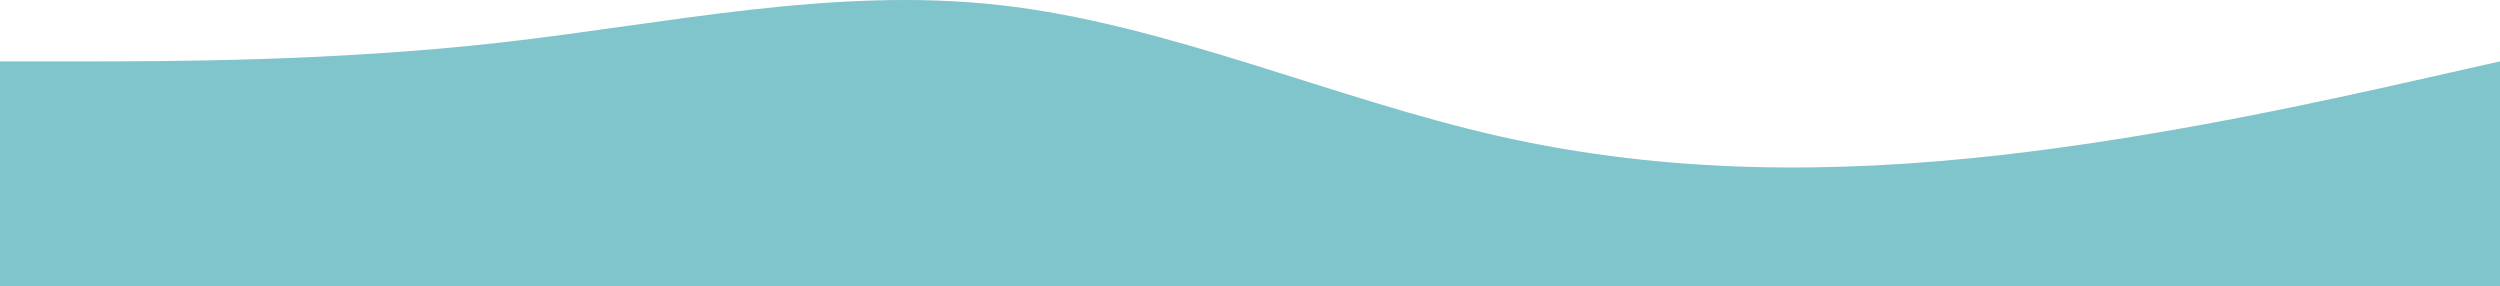 <svg width="1920" height="220" viewBox="0 0 1920 220" fill="none" xmlns="http://www.w3.org/2000/svg">
<path d="M0 47.141H64C128 47.141 256 47.141 384 32.736C512 18.331 640 -10.479 768 3.926C896 18.331 1024 75.951 1152 104.761C1280 133.57 1408 133.57 1536 119.165C1664 104.761 1792 75.951 1856 61.546L1920 47.141V220H1856C1792 220 1664 220 1536 220C1408 220 1280 220 1152 220C1024 220 896 220 768 220C640 220 512 220 384 220C256 220 128 220 64 220H0V47.141Z" fill="#80C4CC"/>
</svg>
